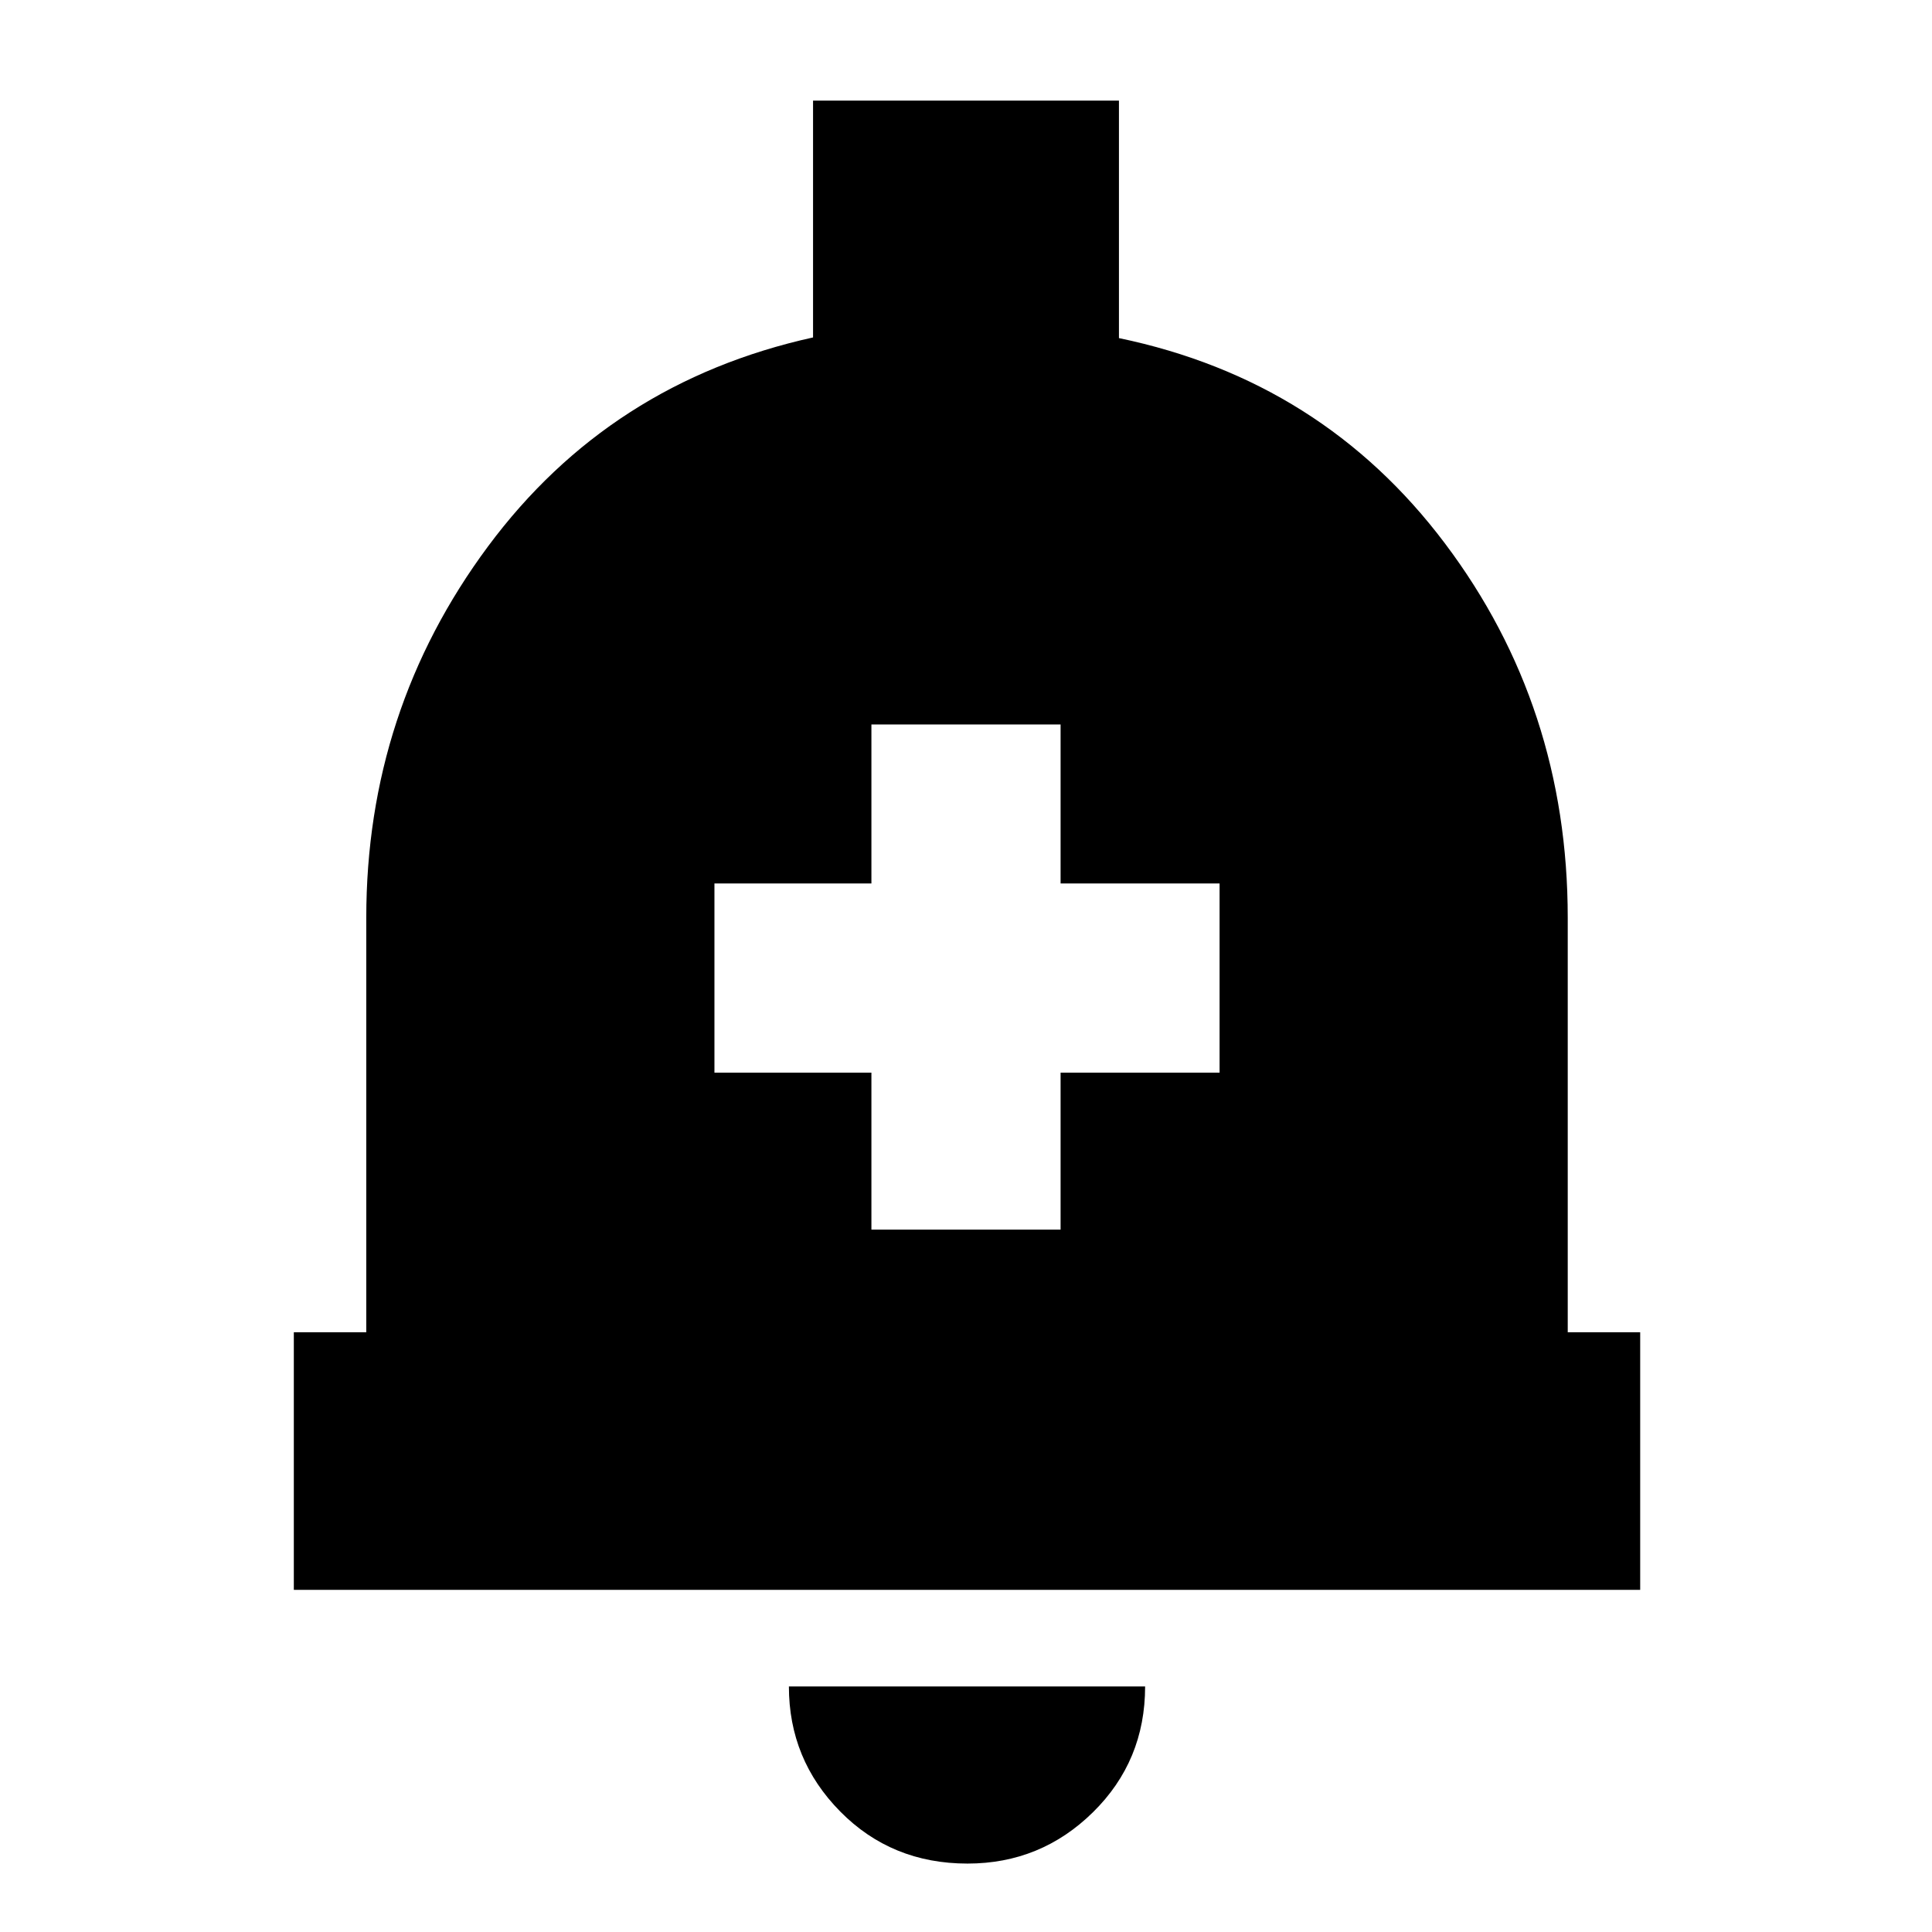 <svg xmlns="http://www.w3.org/2000/svg" height="20" viewBox="0 -960 960 960" width="20"><path d="M146-170v-128h36v-206q0-103 60.5-184.5T404-792.33V-910h152v118q101 21 162 102.04T779-504v206h36v128H146ZM480.75-34q-37.7 0-63.23-25.85Q392-85.7 392-122h177q0 37-25.92 62.5Q517.15-34 480.75-34ZM433-349h94v-78h79v-94h-79v-79h-94v79h-78v94h78v78Z"/></svg>